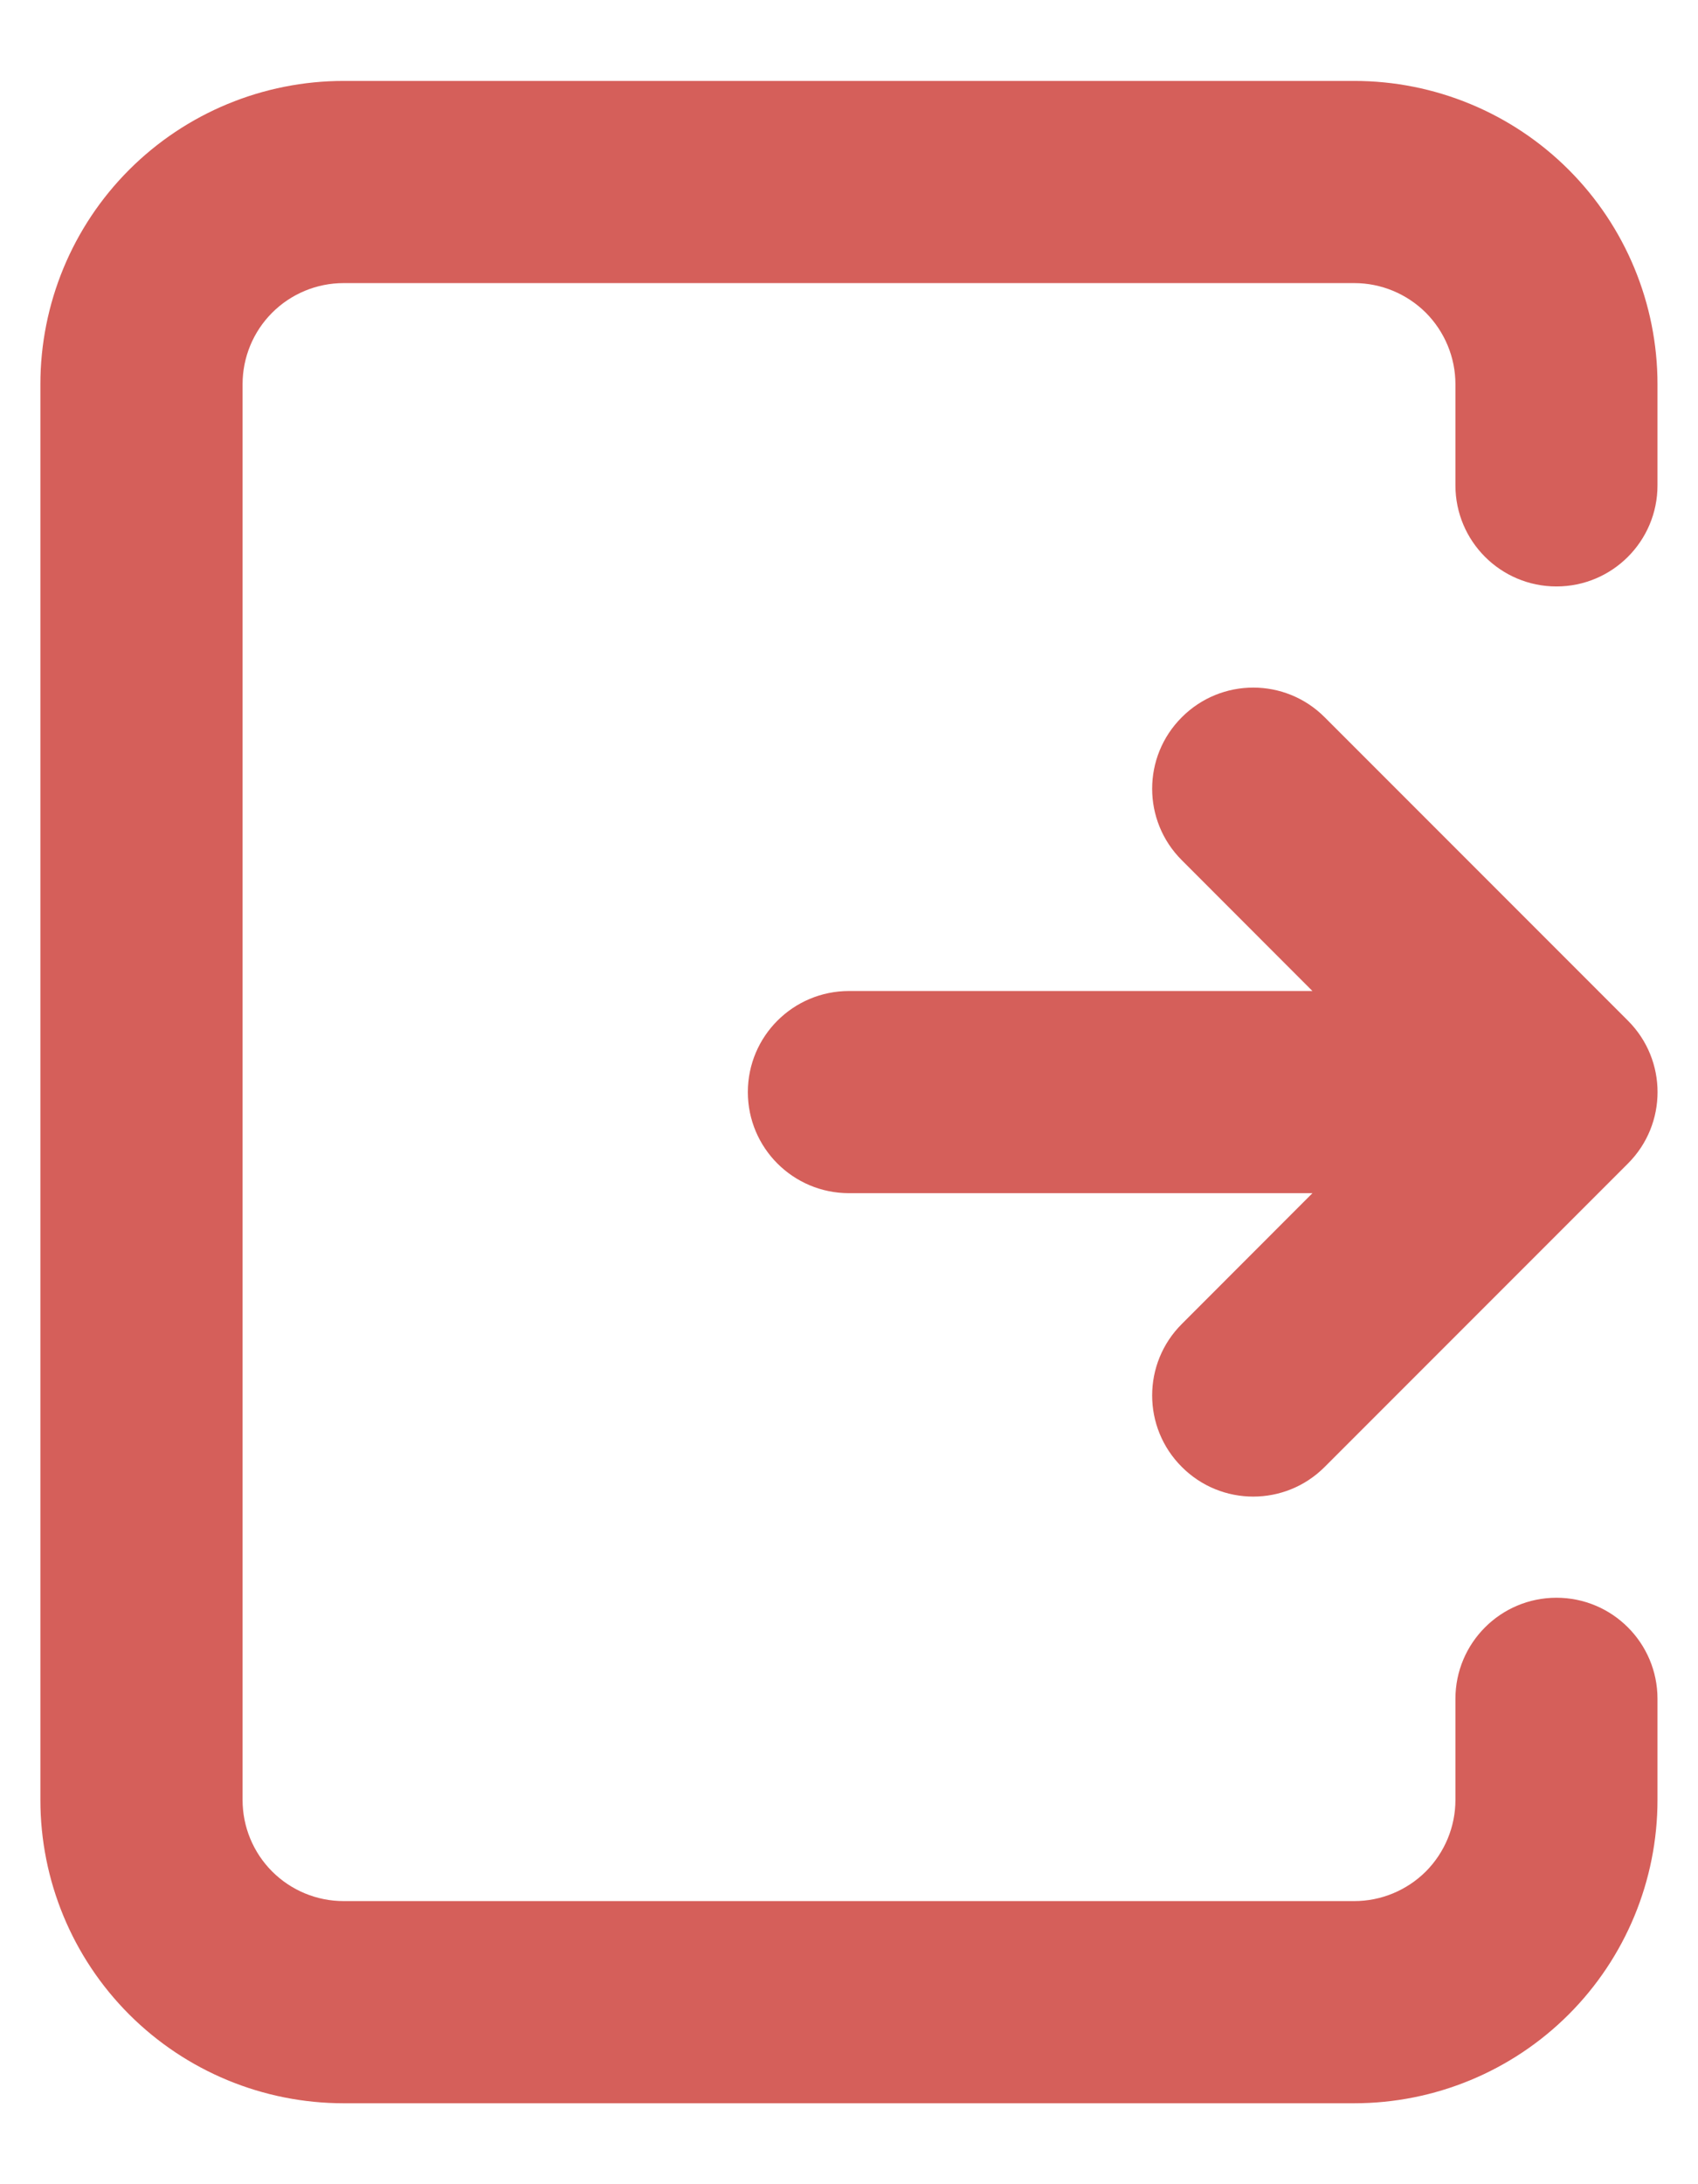 <svg width="14" height="18" viewBox="0 0 14 18" fill="none" xmlns="http://www.w3.org/2000/svg">
<path d="M2.833 0.667C2.17 0.667 1.534 0.93 1.065 1.399C0.596 1.868 0.333 2.504 0.333 3.167V14.833C0.333 15.496 0.596 16.132 1.065 16.601C1.534 17.07 2.17 17.333 2.833 17.333H11.166C11.829 17.333 12.465 17.07 12.934 16.601C13.403 16.132 13.666 15.496 13.666 14.833V14C13.666 13.54 13.293 13.167 12.833 13.167C12.373 13.167 12 13.54 12 14V14.833C12 15.054 11.912 15.266 11.756 15.423C11.599 15.579 11.387 15.667 11.166 15.667H2.833C2.612 15.667 2.4 15.579 2.244 15.423C2.087 15.266 2 15.054 2 14.833V3.167C2 2.946 2.087 2.734 2.244 2.577C2.4 2.421 2.612 2.333 2.833 2.333H11.166C11.387 2.333 11.599 2.421 11.756 2.577C11.912 2.734 12 2.946 12 3.167V4C12 4.46 12.373 4.833 12.833 4.833C13.293 4.833 13.666 4.46 13.666 4V3.167C13.666 2.504 13.403 1.868 12.934 1.399C12.465 0.93 11.829 0.667 11.166 0.667H2.833Z" fill="#D55F5A"/>
<path d="M10.922 5.911C10.597 5.585 10.069 5.585 9.744 5.911C9.418 6.236 9.418 6.764 9.744 7.089L10.821 8.167H7C6.539 8.167 6.166 8.54 6.166 9C6.166 9.46 6.539 9.833 7 9.833H10.821L9.744 10.911C9.418 11.236 9.418 11.764 9.744 12.089C10.069 12.415 10.597 12.415 10.922 12.089L13.422 9.589C13.748 9.264 13.748 8.736 13.422 8.411L10.922 5.911Z" fill="#D55F5A"/>
</svg>
